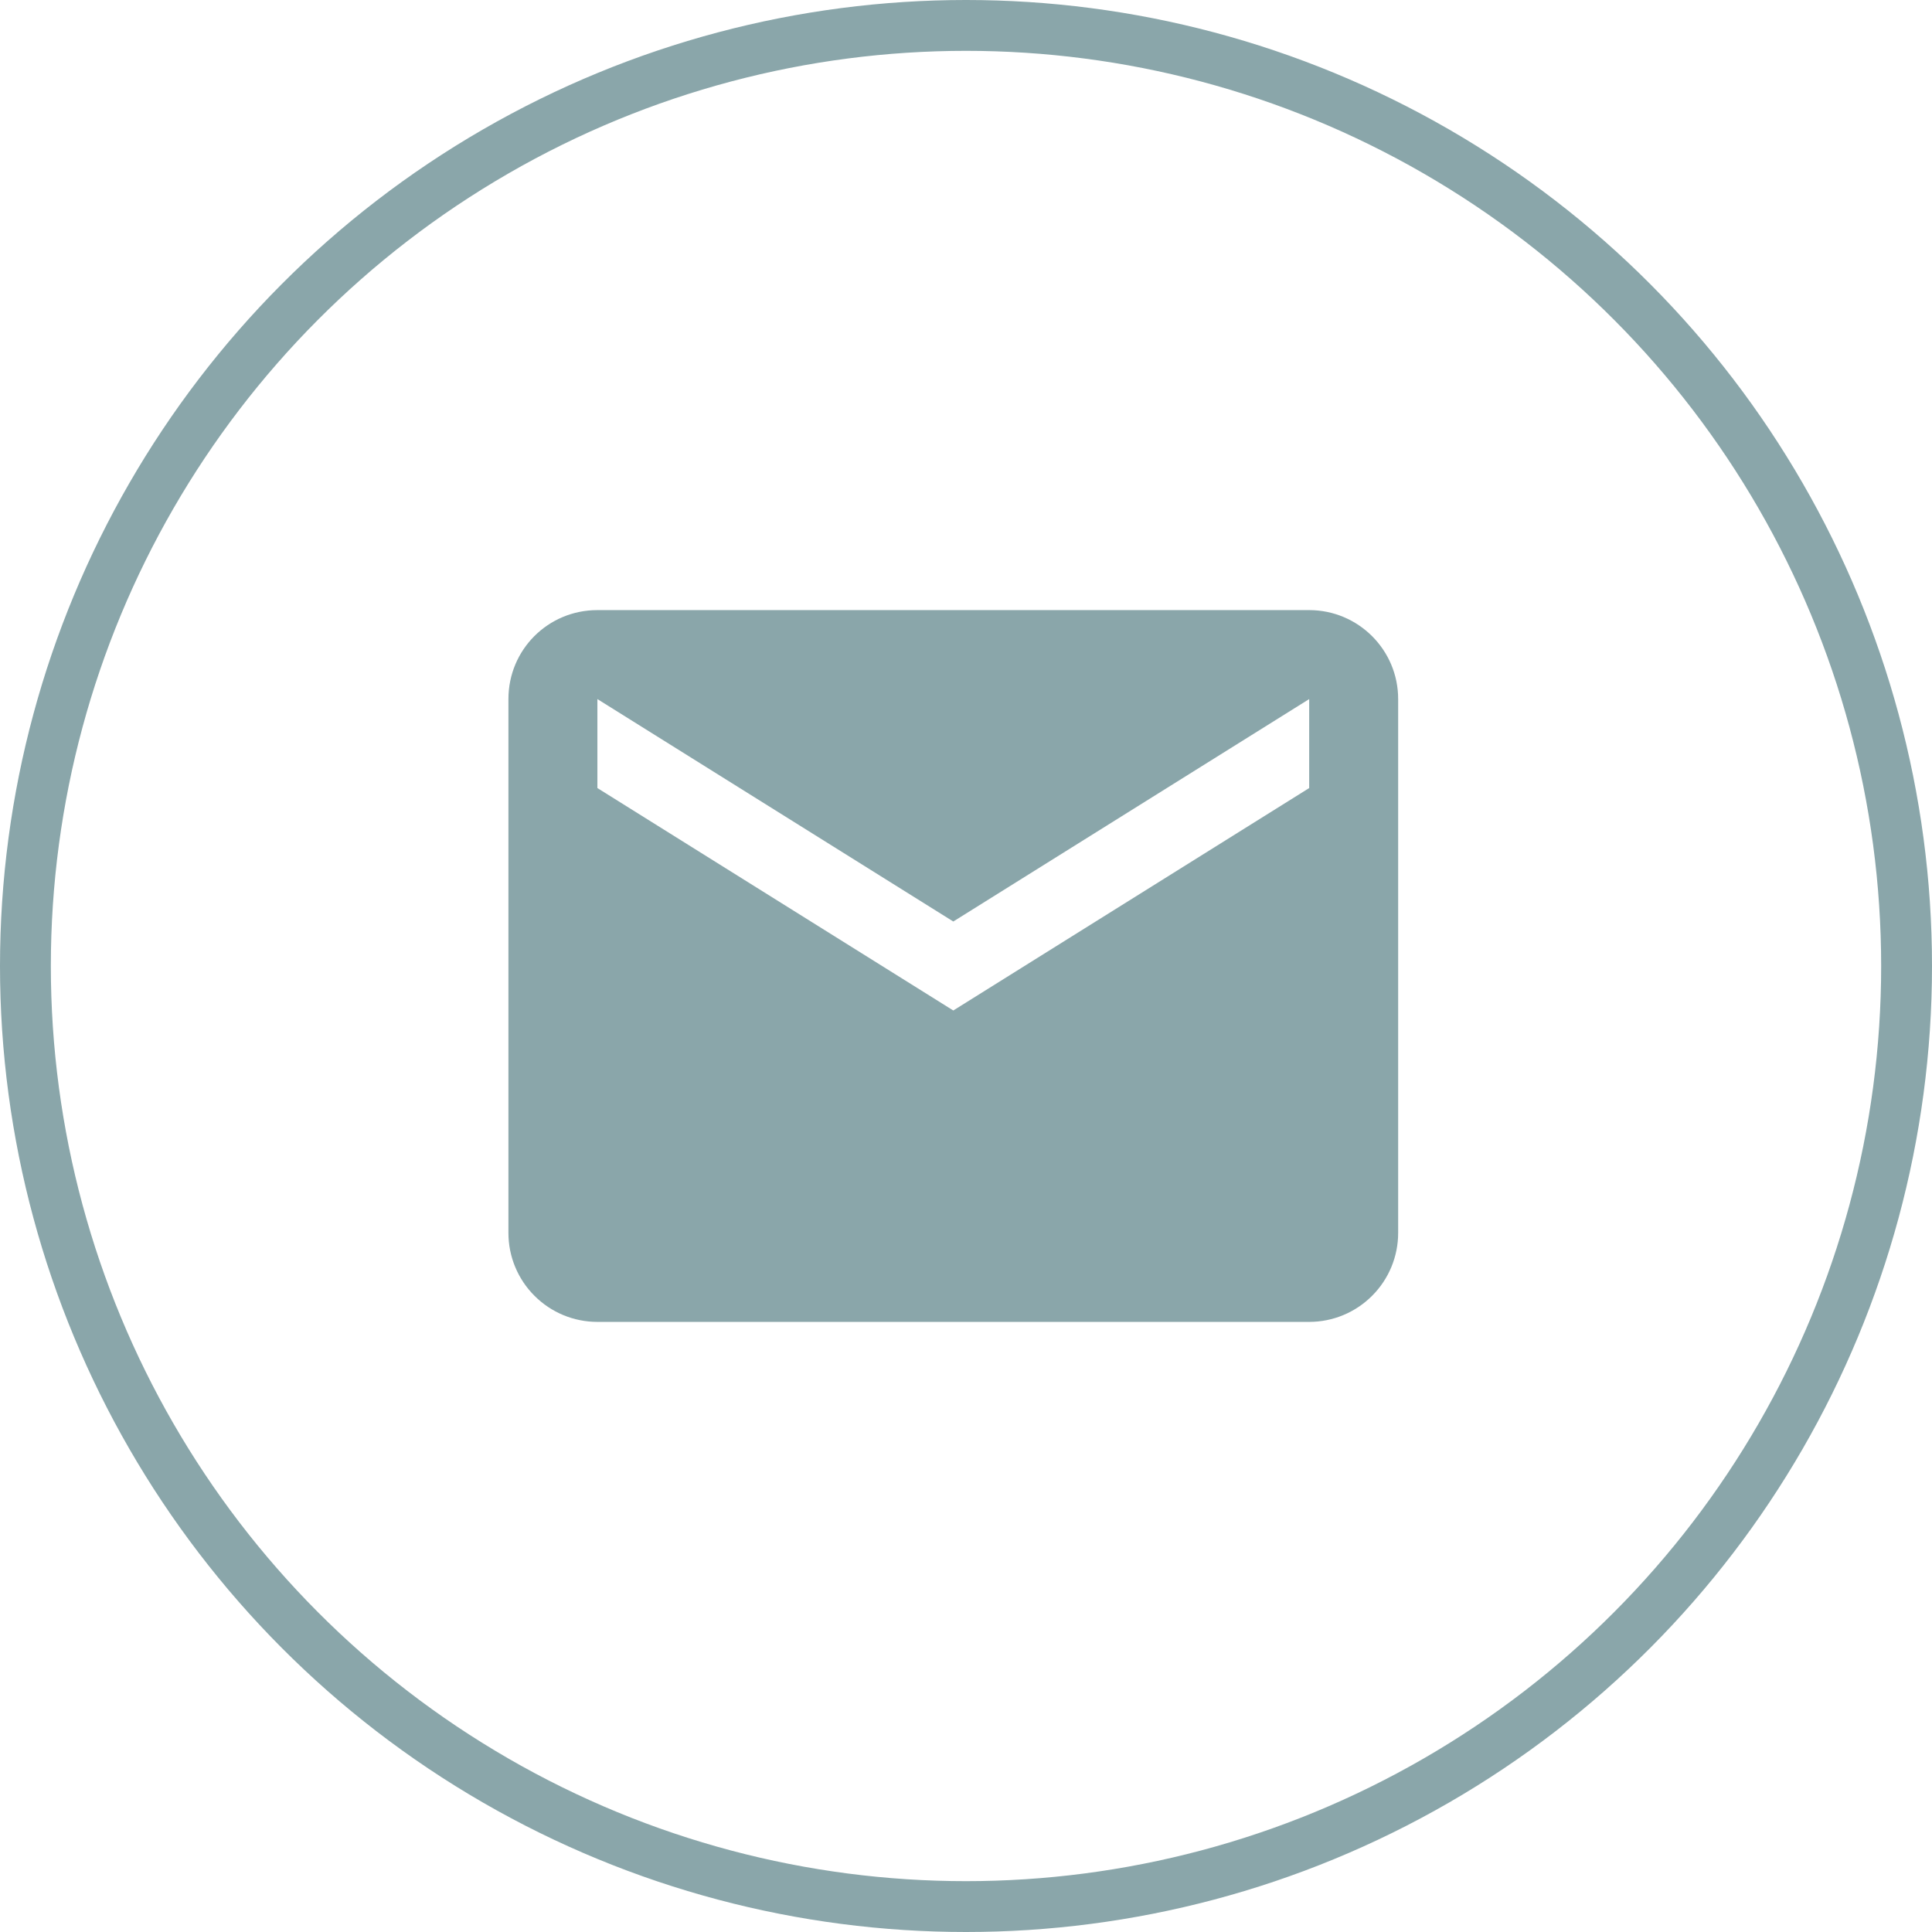 <svg width="38" height="38" viewBox="0 0 38 38" fill="none" xmlns="http://www.w3.org/2000/svg">
<circle cx="19" cy="19" r="18.5" stroke="#8AA6AA"/>
<path d="M25.75 15.5L18.75 19.875L11.75 15.5V13.75L18.75 18.125L25.75 13.75V15.5ZM25.75 12H11.75C10.779 12 10 12.779 10 13.75V24.25C10 24.714 10.184 25.159 10.513 25.487C10.841 25.816 11.286 26 11.75 26H25.75C26.214 26 26.659 25.816 26.987 25.487C27.316 25.159 27.5 24.714 27.5 24.25V13.75C27.5 12.779 26.712 12 25.75 12Z" fill="#8AA6AA"/>
</svg>
